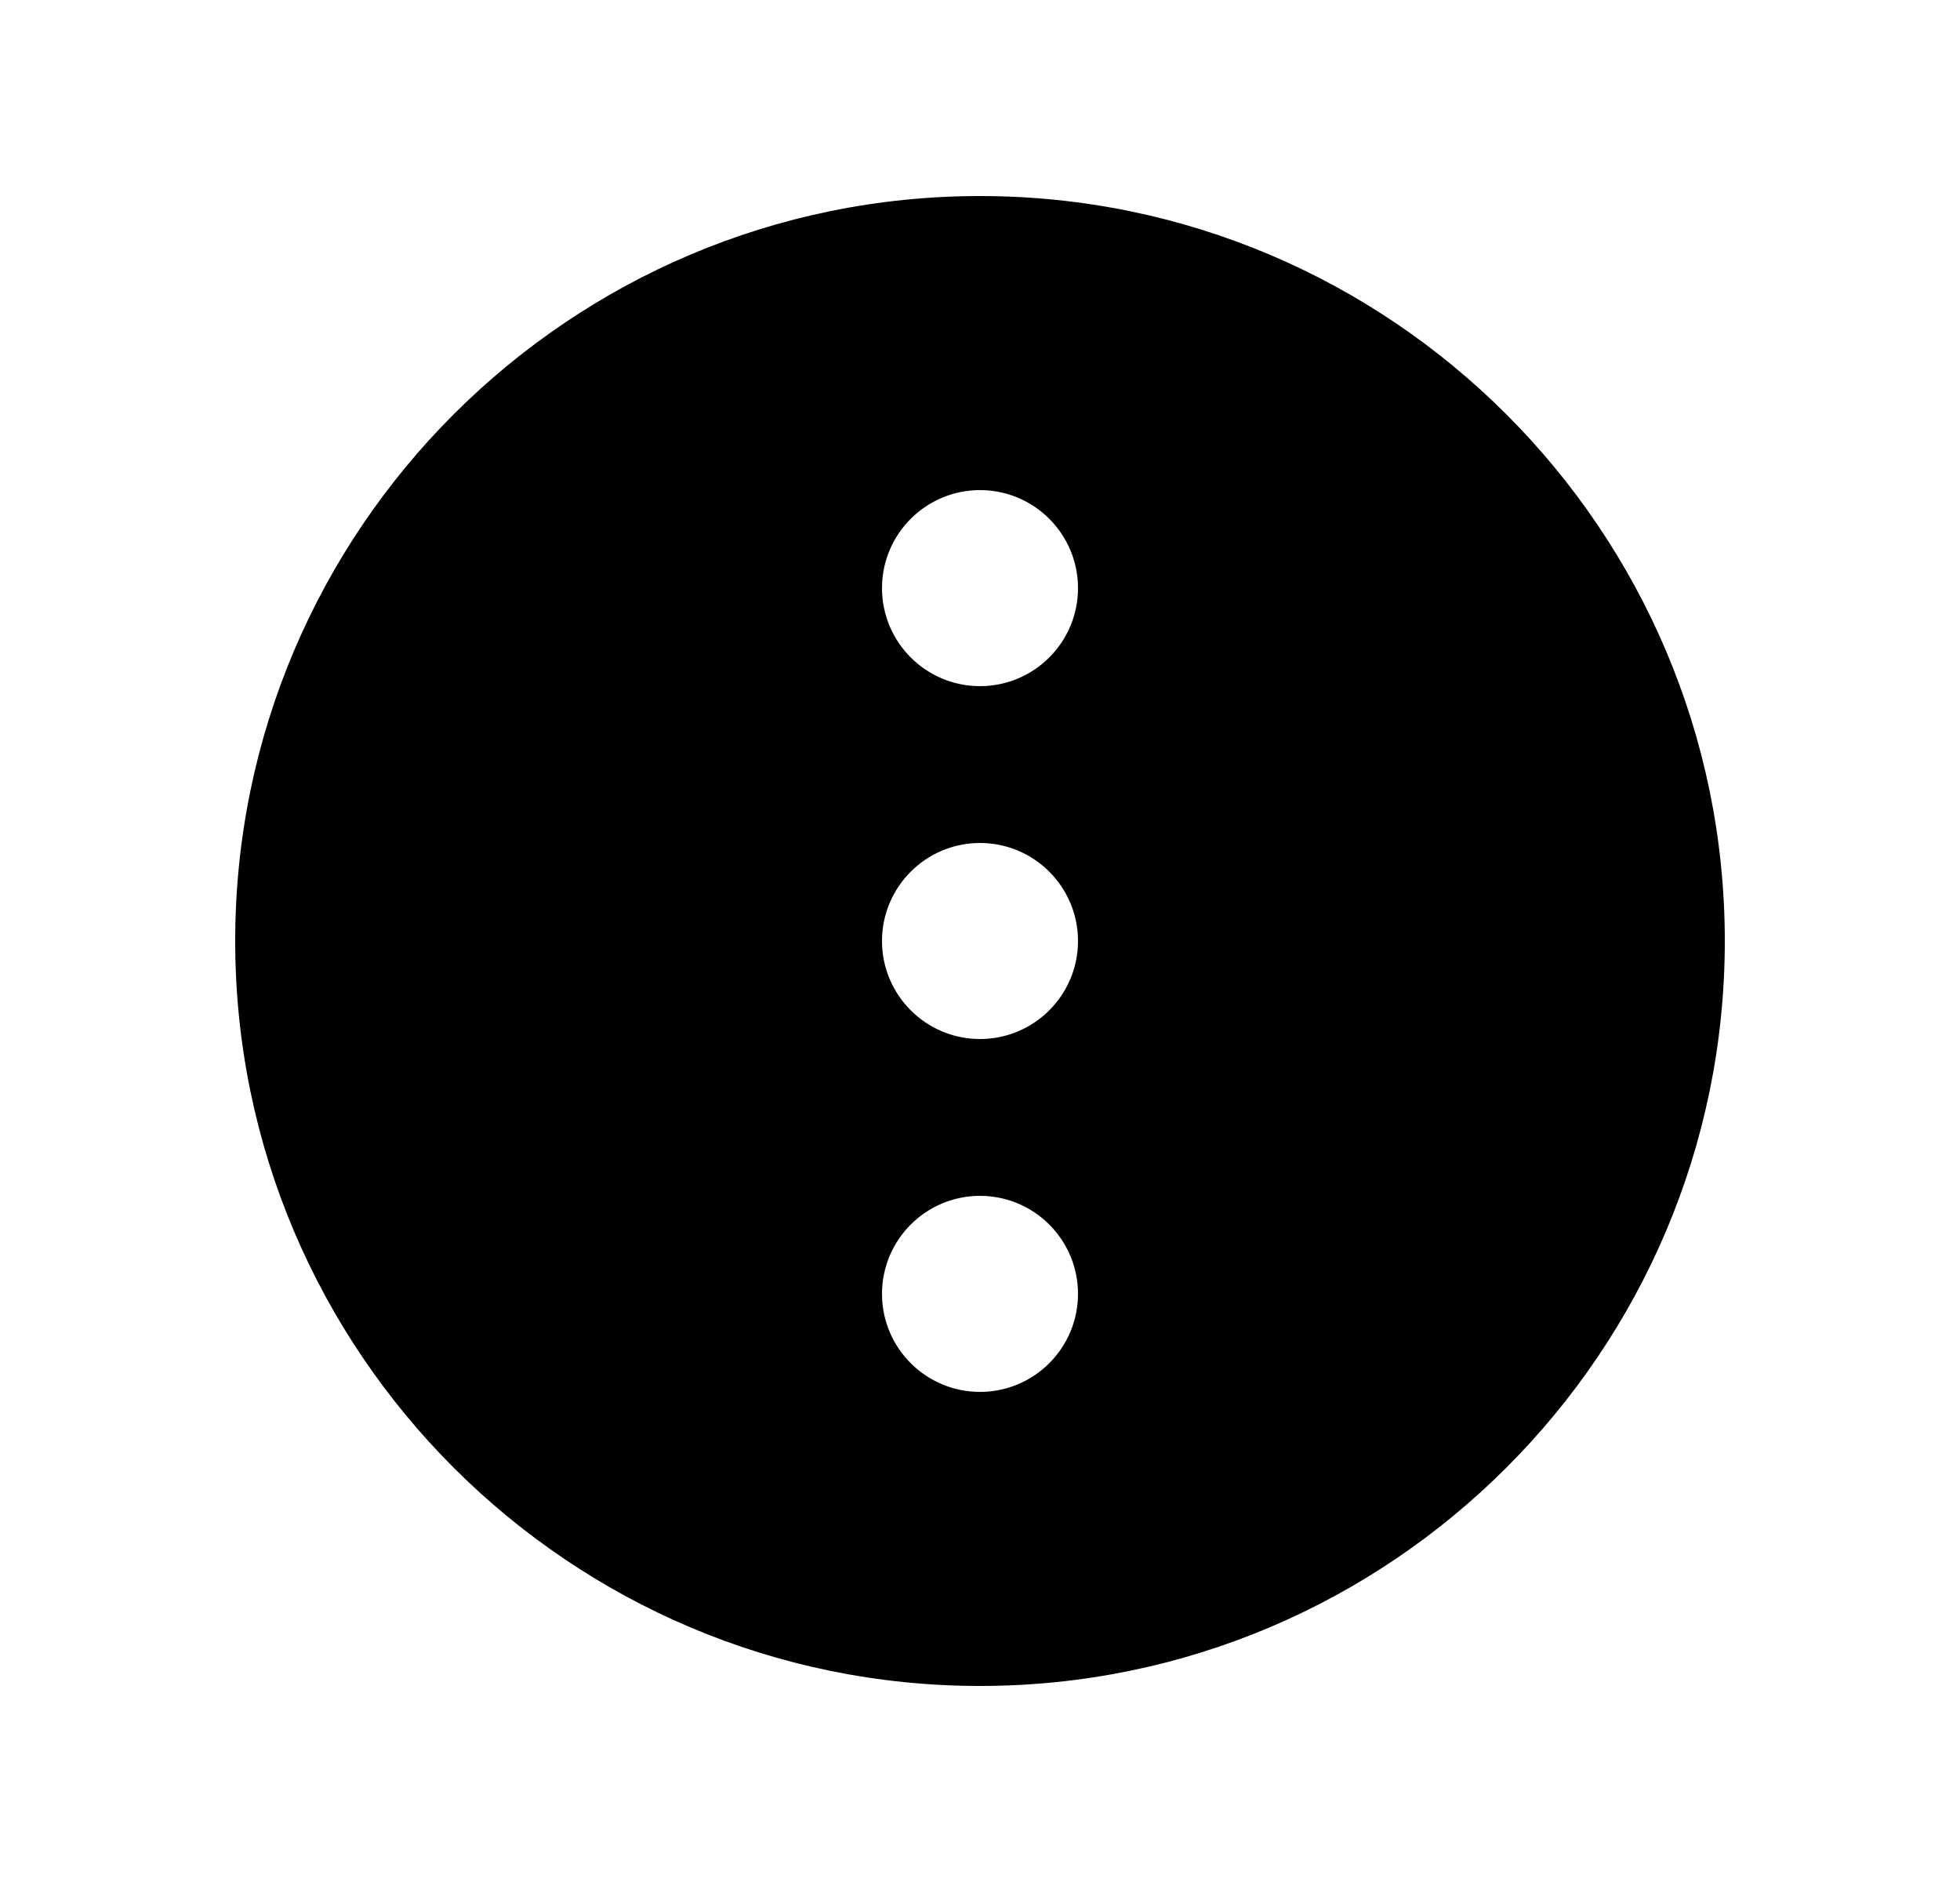 <svg width="25" height="24" viewBox="0 0 25 24" fill="none" xmlns="http://www.w3.org/2000/svg">
<path d="M12.5 2.5C7.26 2.5 3 6.76 3 12C3 17.24 7.26 21.5 12.5 21.5C17.74 21.5 22 17.24 22 12C22 6.76 17.74 2.5 12.5 2.5ZM12.5 17.75C11.81 17.75 11.25 17.19 11.25 16.5C11.25 15.81 11.81 15.25 12.5 15.25C13.19 15.25 13.75 15.81 13.75 16.5C13.75 17.19 13.19 17.75 12.5 17.75ZM12.5 13.25C11.81 13.25 11.25 12.69 11.25 12C11.25 11.31 11.81 10.75 12.5 10.75C13.19 10.75 13.75 11.31 13.75 12C13.75 12.69 13.19 13.25 12.5 13.25ZM12.5 8.75C11.81 8.75 11.25 8.19 11.25 7.5C11.25 6.81 11.81 6.25 12.5 6.25C13.19 6.25 13.75 6.81 13.75 7.5C13.75 8.19 13.19 8.75 12.5 8.75Z" fill="black"/>
</svg>
